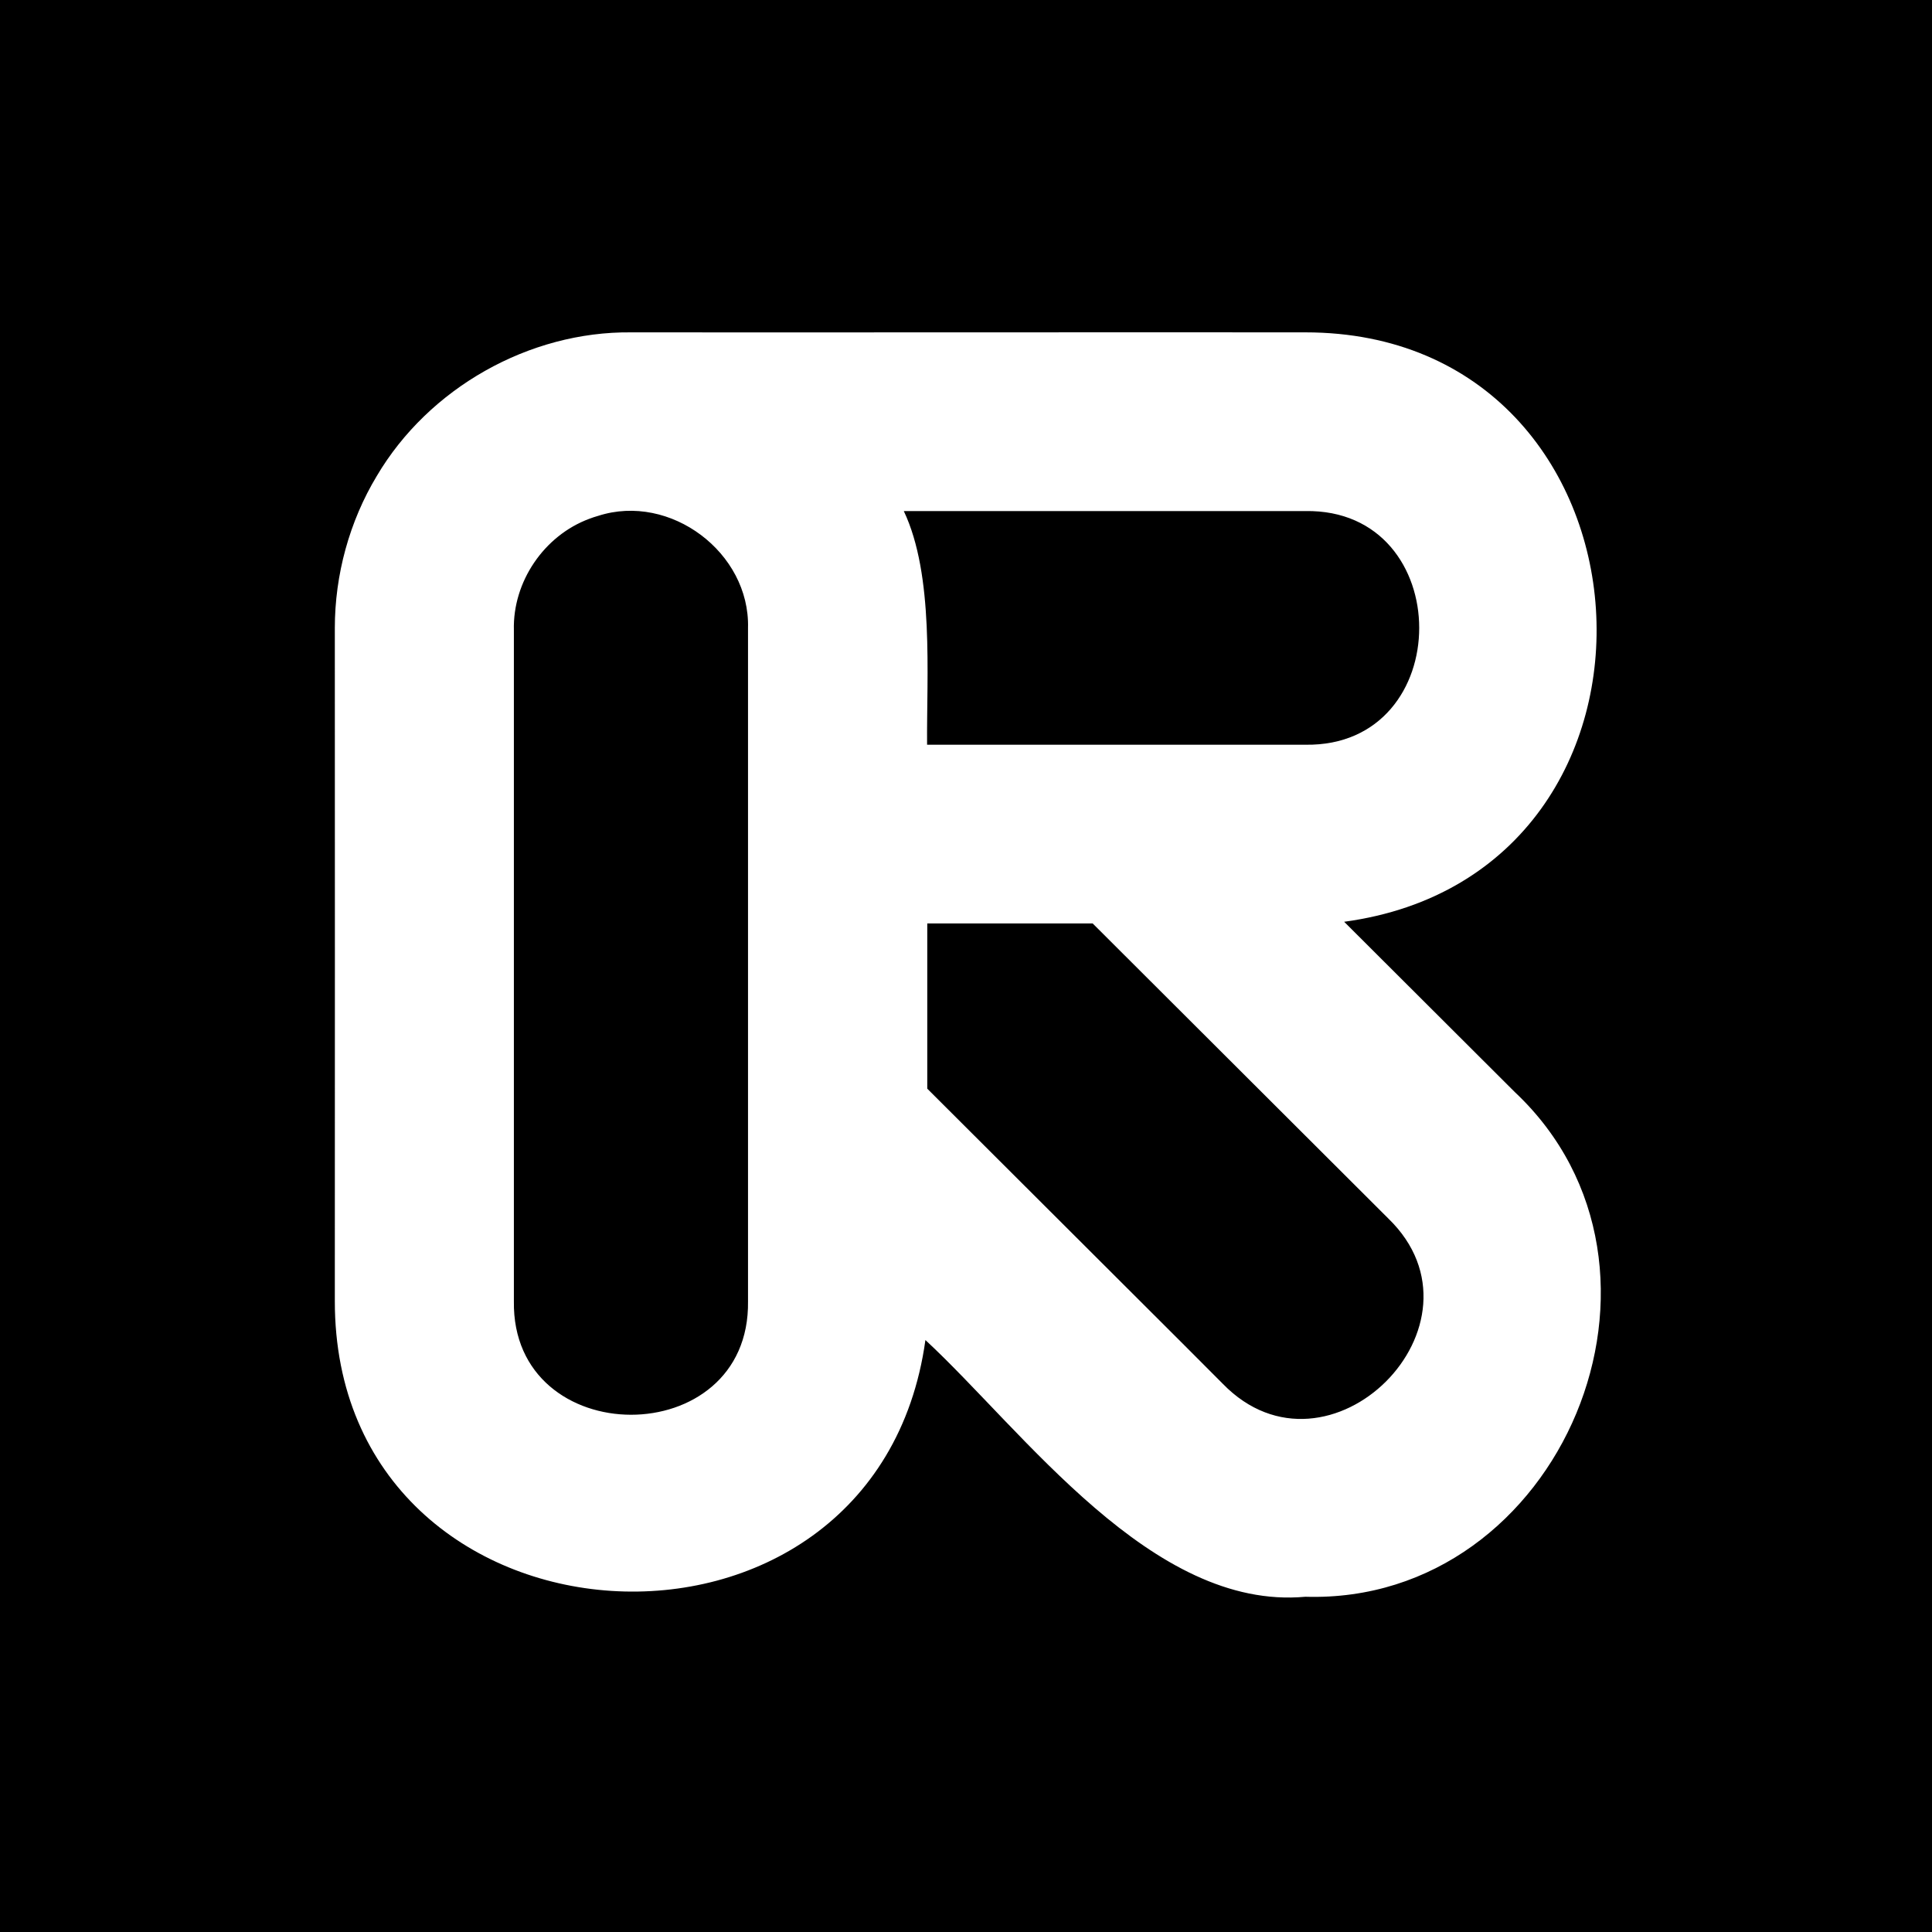 <svg width="250" height="250" viewBox="0 0 250 250" fill="none" xmlns="http://www.w3.org/2000/svg">
<rect width="250" height="250" fill="black"/>
<g clip-path="url(#clip0_2_4)">
<path d="M168.912 206.62C149.065 208.433 132.47 185.19 119.749 173.401C113.316 219.721 43.278 215.33 43.326 168.341C43.35 148.606 43.326 100.376 43.326 81.261C43.326 74.388 45.215 67.468 48.754 61.597C55.473 50.214 68.457 42.864 81.681 43.007C101.599 43.031 149.567 42.983 168.912 43.007C215.97 43.007 220.443 112.977 173.933 119.277L196.005 141.304C220.251 164.093 202.054 207.622 168.912 206.62ZM158.223 179.056C171.901 193.137 193.732 171.325 179.648 157.674L141.389 119.491H119.988C119.988 121.568 119.988 139.37 119.988 140.874L153.058 173.877L158.223 179.056ZM66.496 168.365C66.186 187.934 97.104 188.006 96.793 168.365V81.261C97.056 71.501 86.726 63.745 77.4 66.752C76.994 66.871 76.611 66.99 76.253 67.133C70.394 69.305 66.329 75.295 66.496 81.547V168.365ZM168.912 96.367C188.568 96.677 188.544 65.821 168.912 66.131H116.951C120.896 74.436 119.892 87.37 119.964 96.367C122.786 96.367 167.525 96.367 168.912 96.367Z" fill="white"/>
</g>
<defs>
<clipPath id="clip0_2_4">
<rect width="165" height="164" fill="white" transform="translate(43 43)"/>
</clipPath>
</defs>
</svg>
